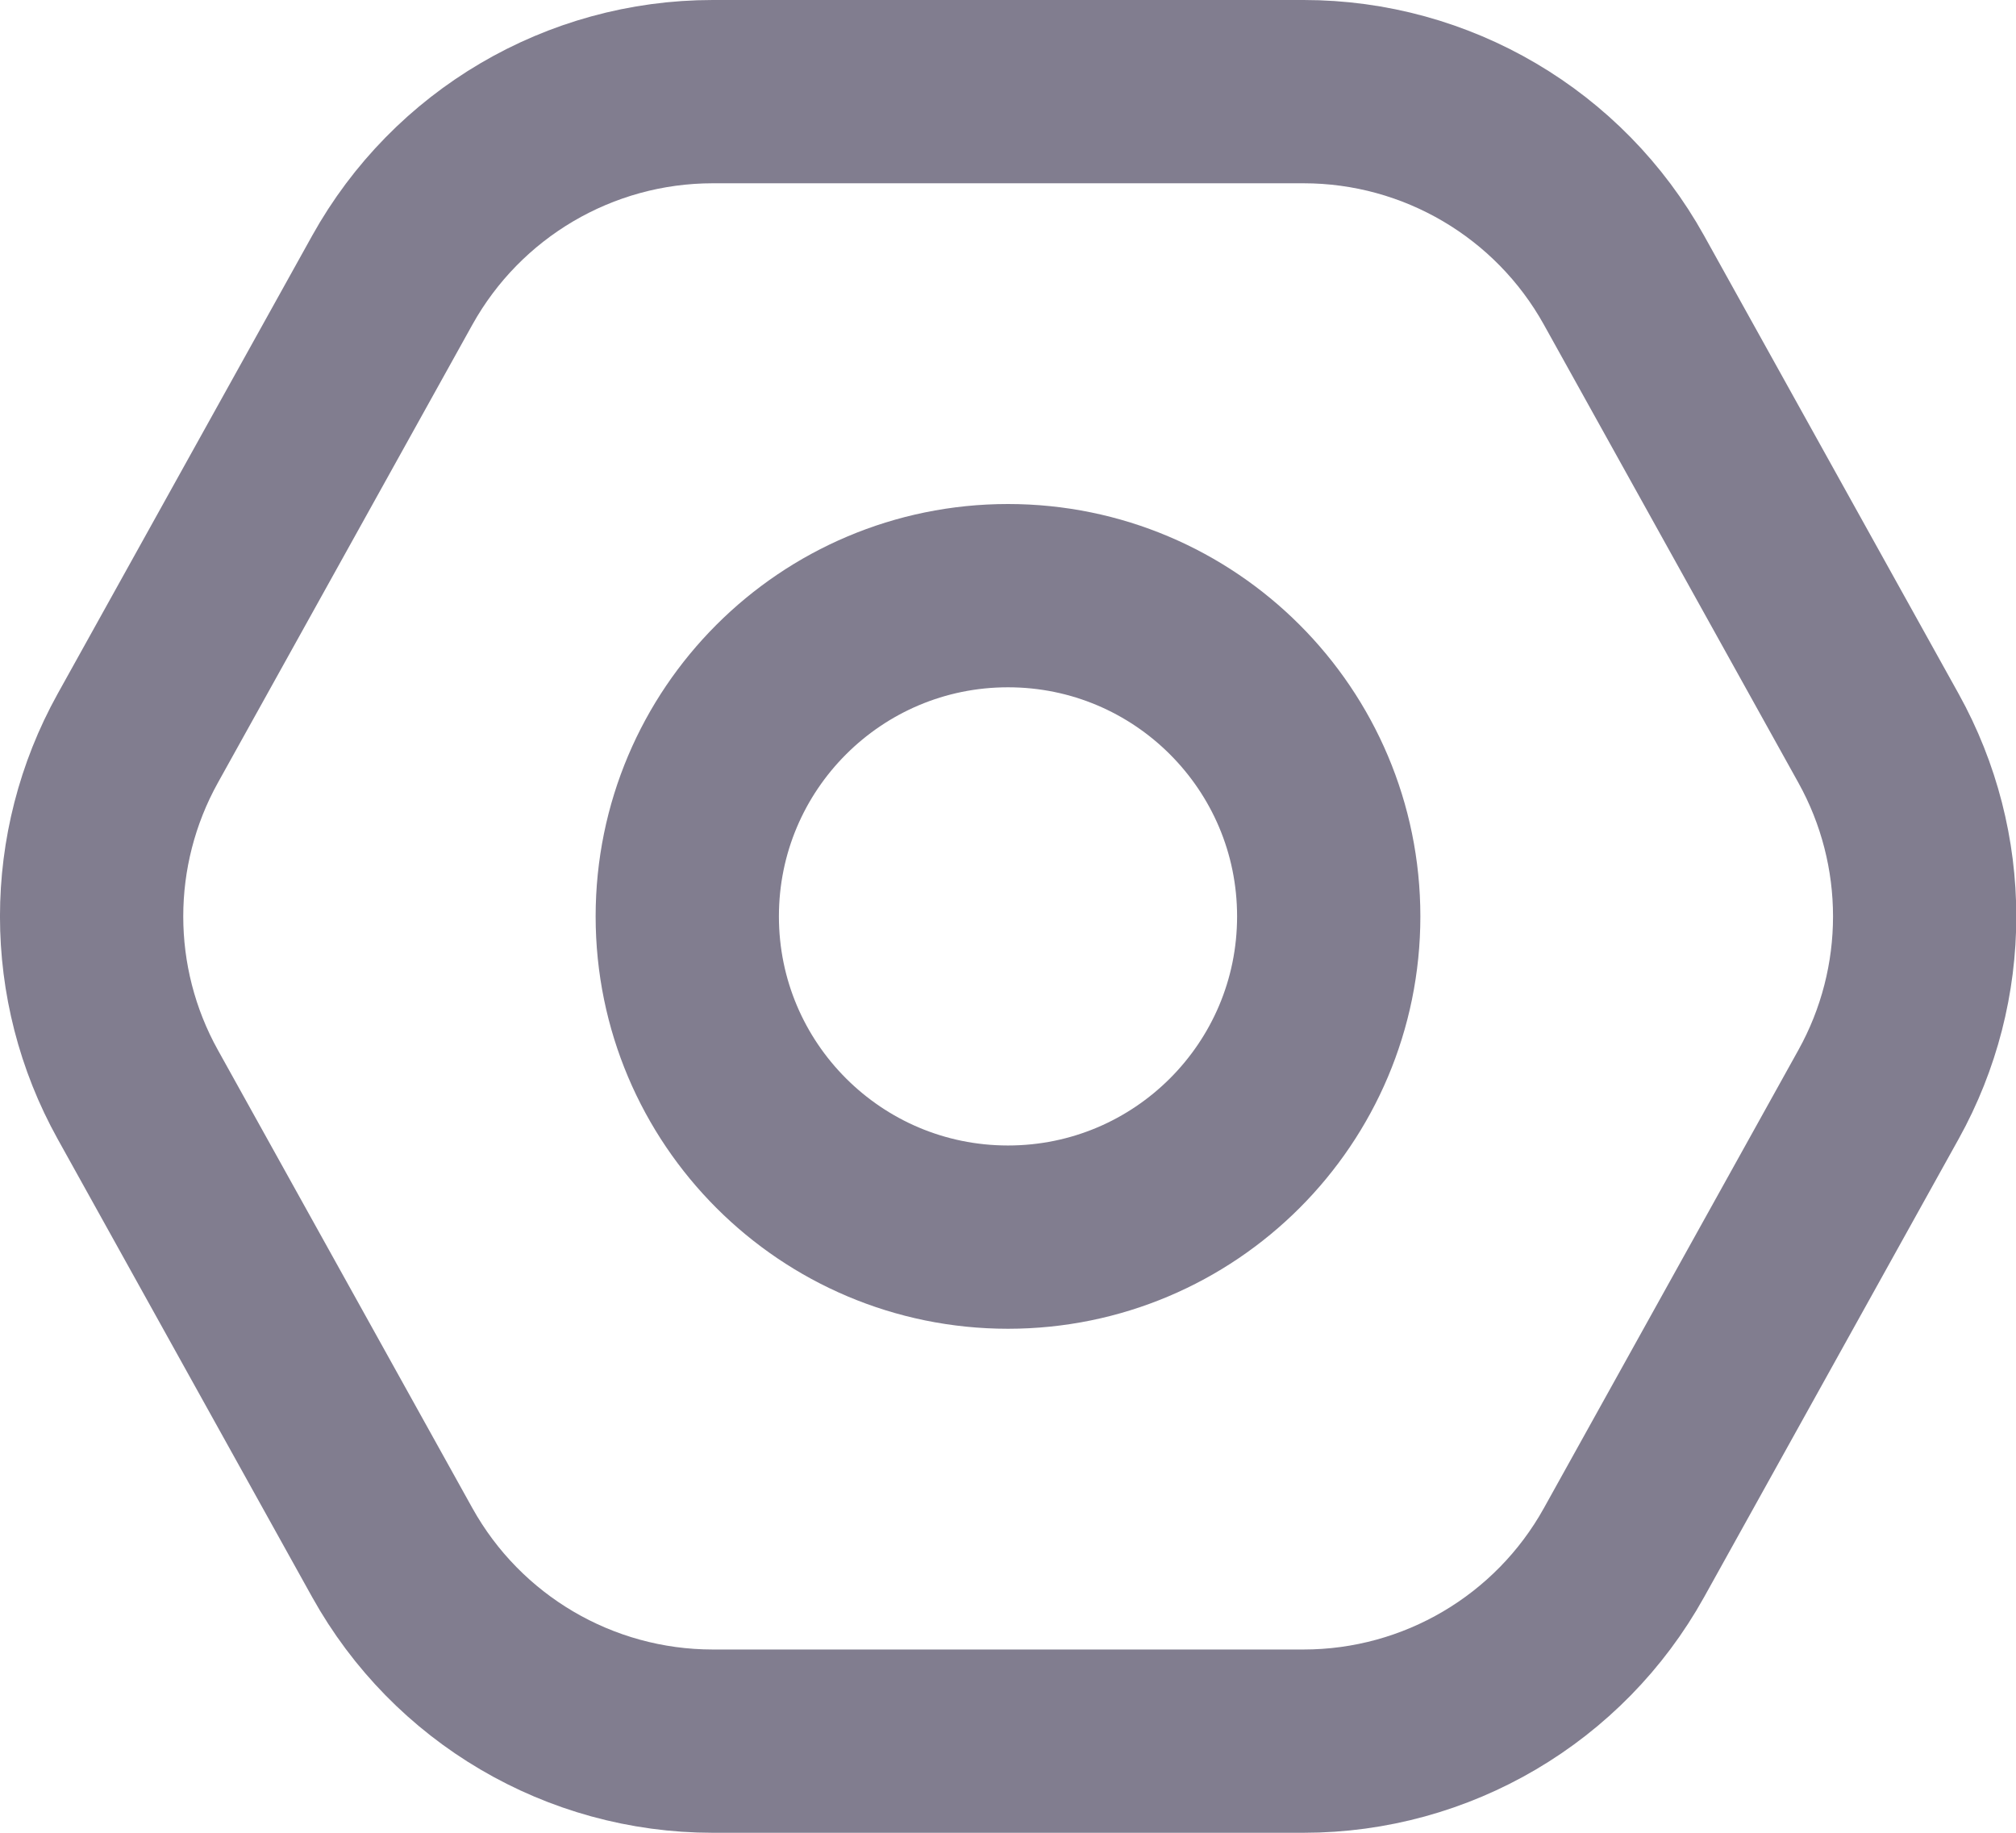 <svg width="22" height="20" viewBox="0 0 22 20" fill="none" xmlns="http://www.w3.org/2000/svg">
<path d="M20.5 8.057C21.171 9.266 21.171 10.735 20.5 11.943L17.722 16.943C17.017 18.212 15.678 19 14.226 19H7.778C6.325 19 4.987 18.212 4.281 16.943L1.503 11.943C0.832 10.735 0.832 9.266 1.503 8.057L4.281 3.057C4.987 1.788 6.325 1 7.778 1L14.226 1C15.678 1 17.017 1.788 17.722 3.057L20.5 8.057Z" stroke="#817D8F" stroke-width="2"/>
<path d="M14.5 10C14.5 11.933 12.933 13.5 11 13.5C9.067 13.5 7.5 11.933 7.5 10C7.5 8.067 9.067 6.5 11 6.5C12.933 6.5 14.5 8.067 14.5 10Z" stroke="#817D8F" stroke-width="2"/>
</svg>
